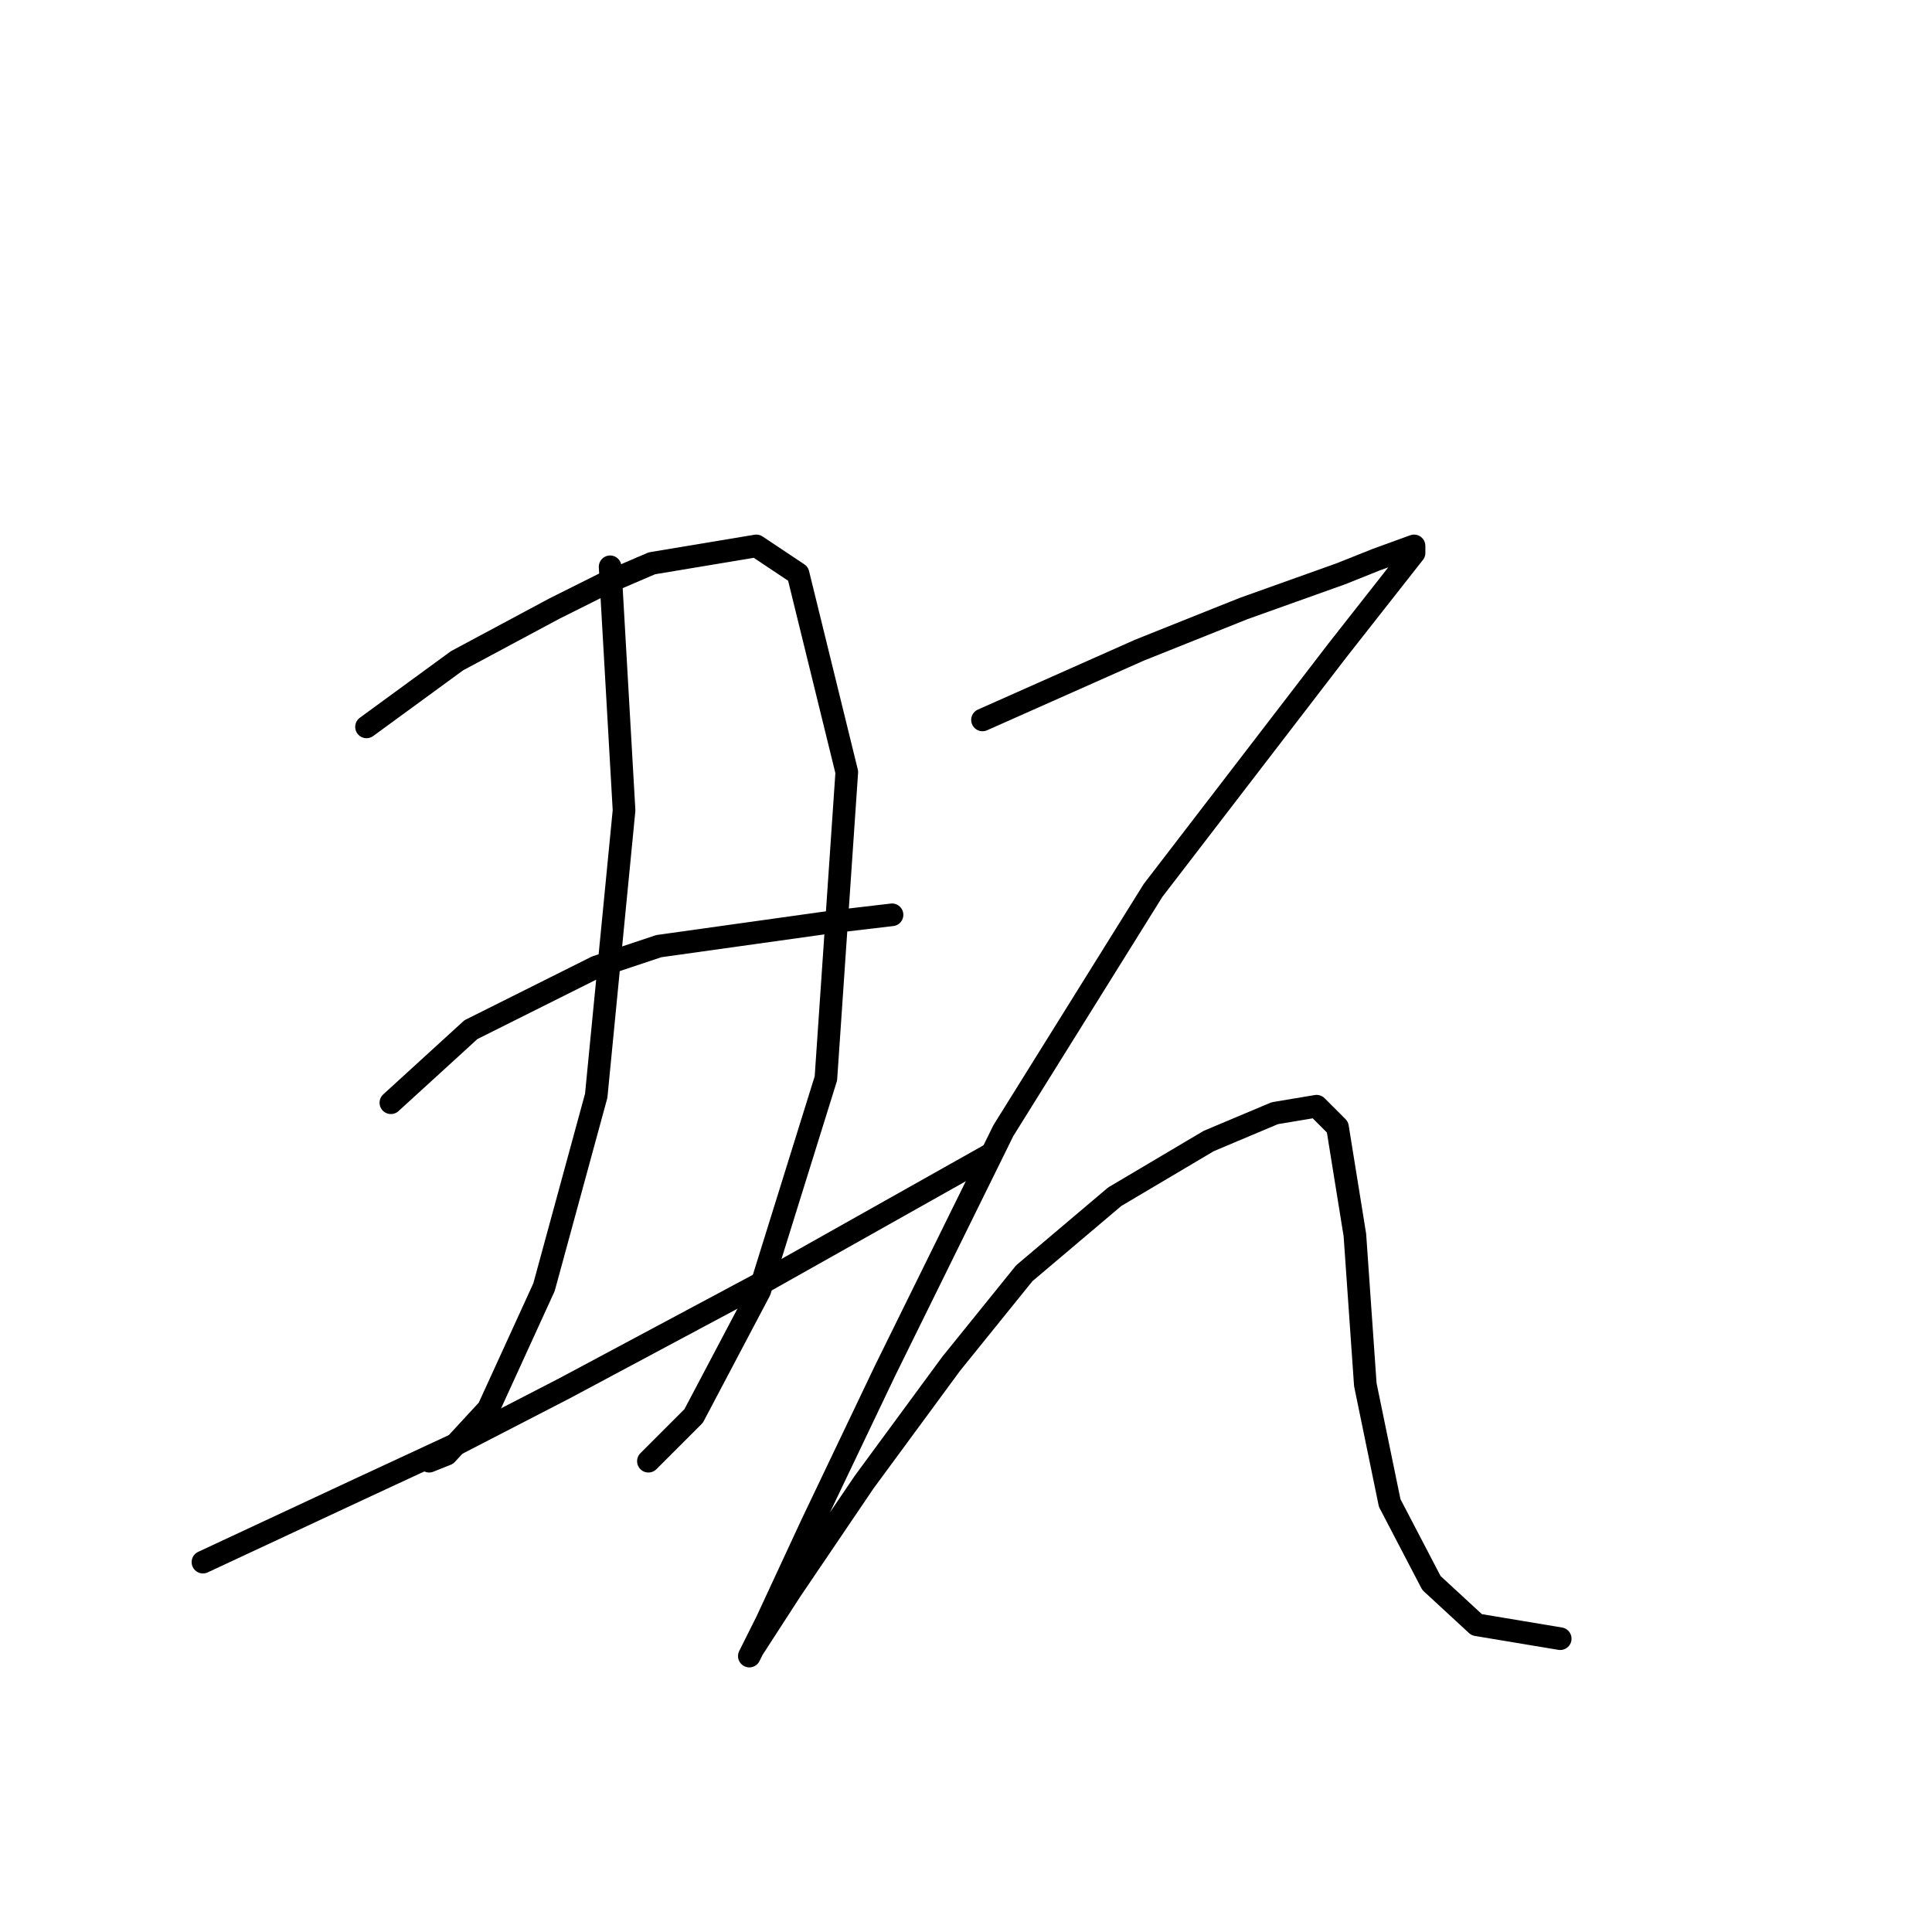 <?xml version="1.0" standalone="no"?>
    <svg width="256" height="256" xmlns="http://www.w3.org/2000/svg" version="1.1">
    <polyline stroke="black" stroke-width="3" stroke-linecap="round" fill="transparent" stroke-linejoin="round" points="48.566 96.315 60.555 87.554 73.467 80.637 79.923 77.409 86.379 74.642 100.213 72.336 105.747 76.025 112.203 102.31 109.436 142.89 100.674 171.02 91.913 187.621 85.918 193.616 85.918 193.616 " />
        <polyline stroke="black" stroke-width="3" stroke-linecap="round" fill="transparent" stroke-linejoin="round" points="80.845 75.103 82.69 107.383 79.001 145.196 72.084 170.559 64.706 186.698 59.172 192.693 56.866 193.616 56.866 193.616 " />
        <polyline stroke="black" stroke-width="3" stroke-linecap="round" fill="transparent" stroke-linejoin="round" points="51.794 146.118 62.4 136.434 79.001 128.134 87.301 125.367 110.358 122.139 118.198 121.217 118.198 121.217 " />
        <polyline stroke="black" stroke-width="3" stroke-linecap="round" fill="transparent" stroke-linejoin="round" points="26.892 206.989 47.643 197.305 60.555 191.31 74.851 183.932 101.597 169.636 131.109 153.035 131.109 153.035 " />
        <polyline stroke="black" stroke-width="3" stroke-linecap="round" fill="transparent" stroke-linejoin="round" points="130.187 95.393 150.938 86.17 164.773 80.637 177.684 76.025 182.296 74.181 187.368 72.336 187.368 73.258 182.296 79.714 177.223 86.17 152.783 117.989 132.954 149.807 117.275 181.626 107.591 201.916 101.597 214.828 99.291 219.439 99.752 218.517 104.825 210.678 114.509 196.382 126.037 180.704 135.721 168.714 147.71 158.569 160.161 151.191 168.923 147.502 174.456 146.579 177.223 149.346 179.529 163.642 180.912 183.47 184.14 199.149 189.674 209.755 195.669 215.289 206.736 217.134 206.736 217.134 " />
        </svg>